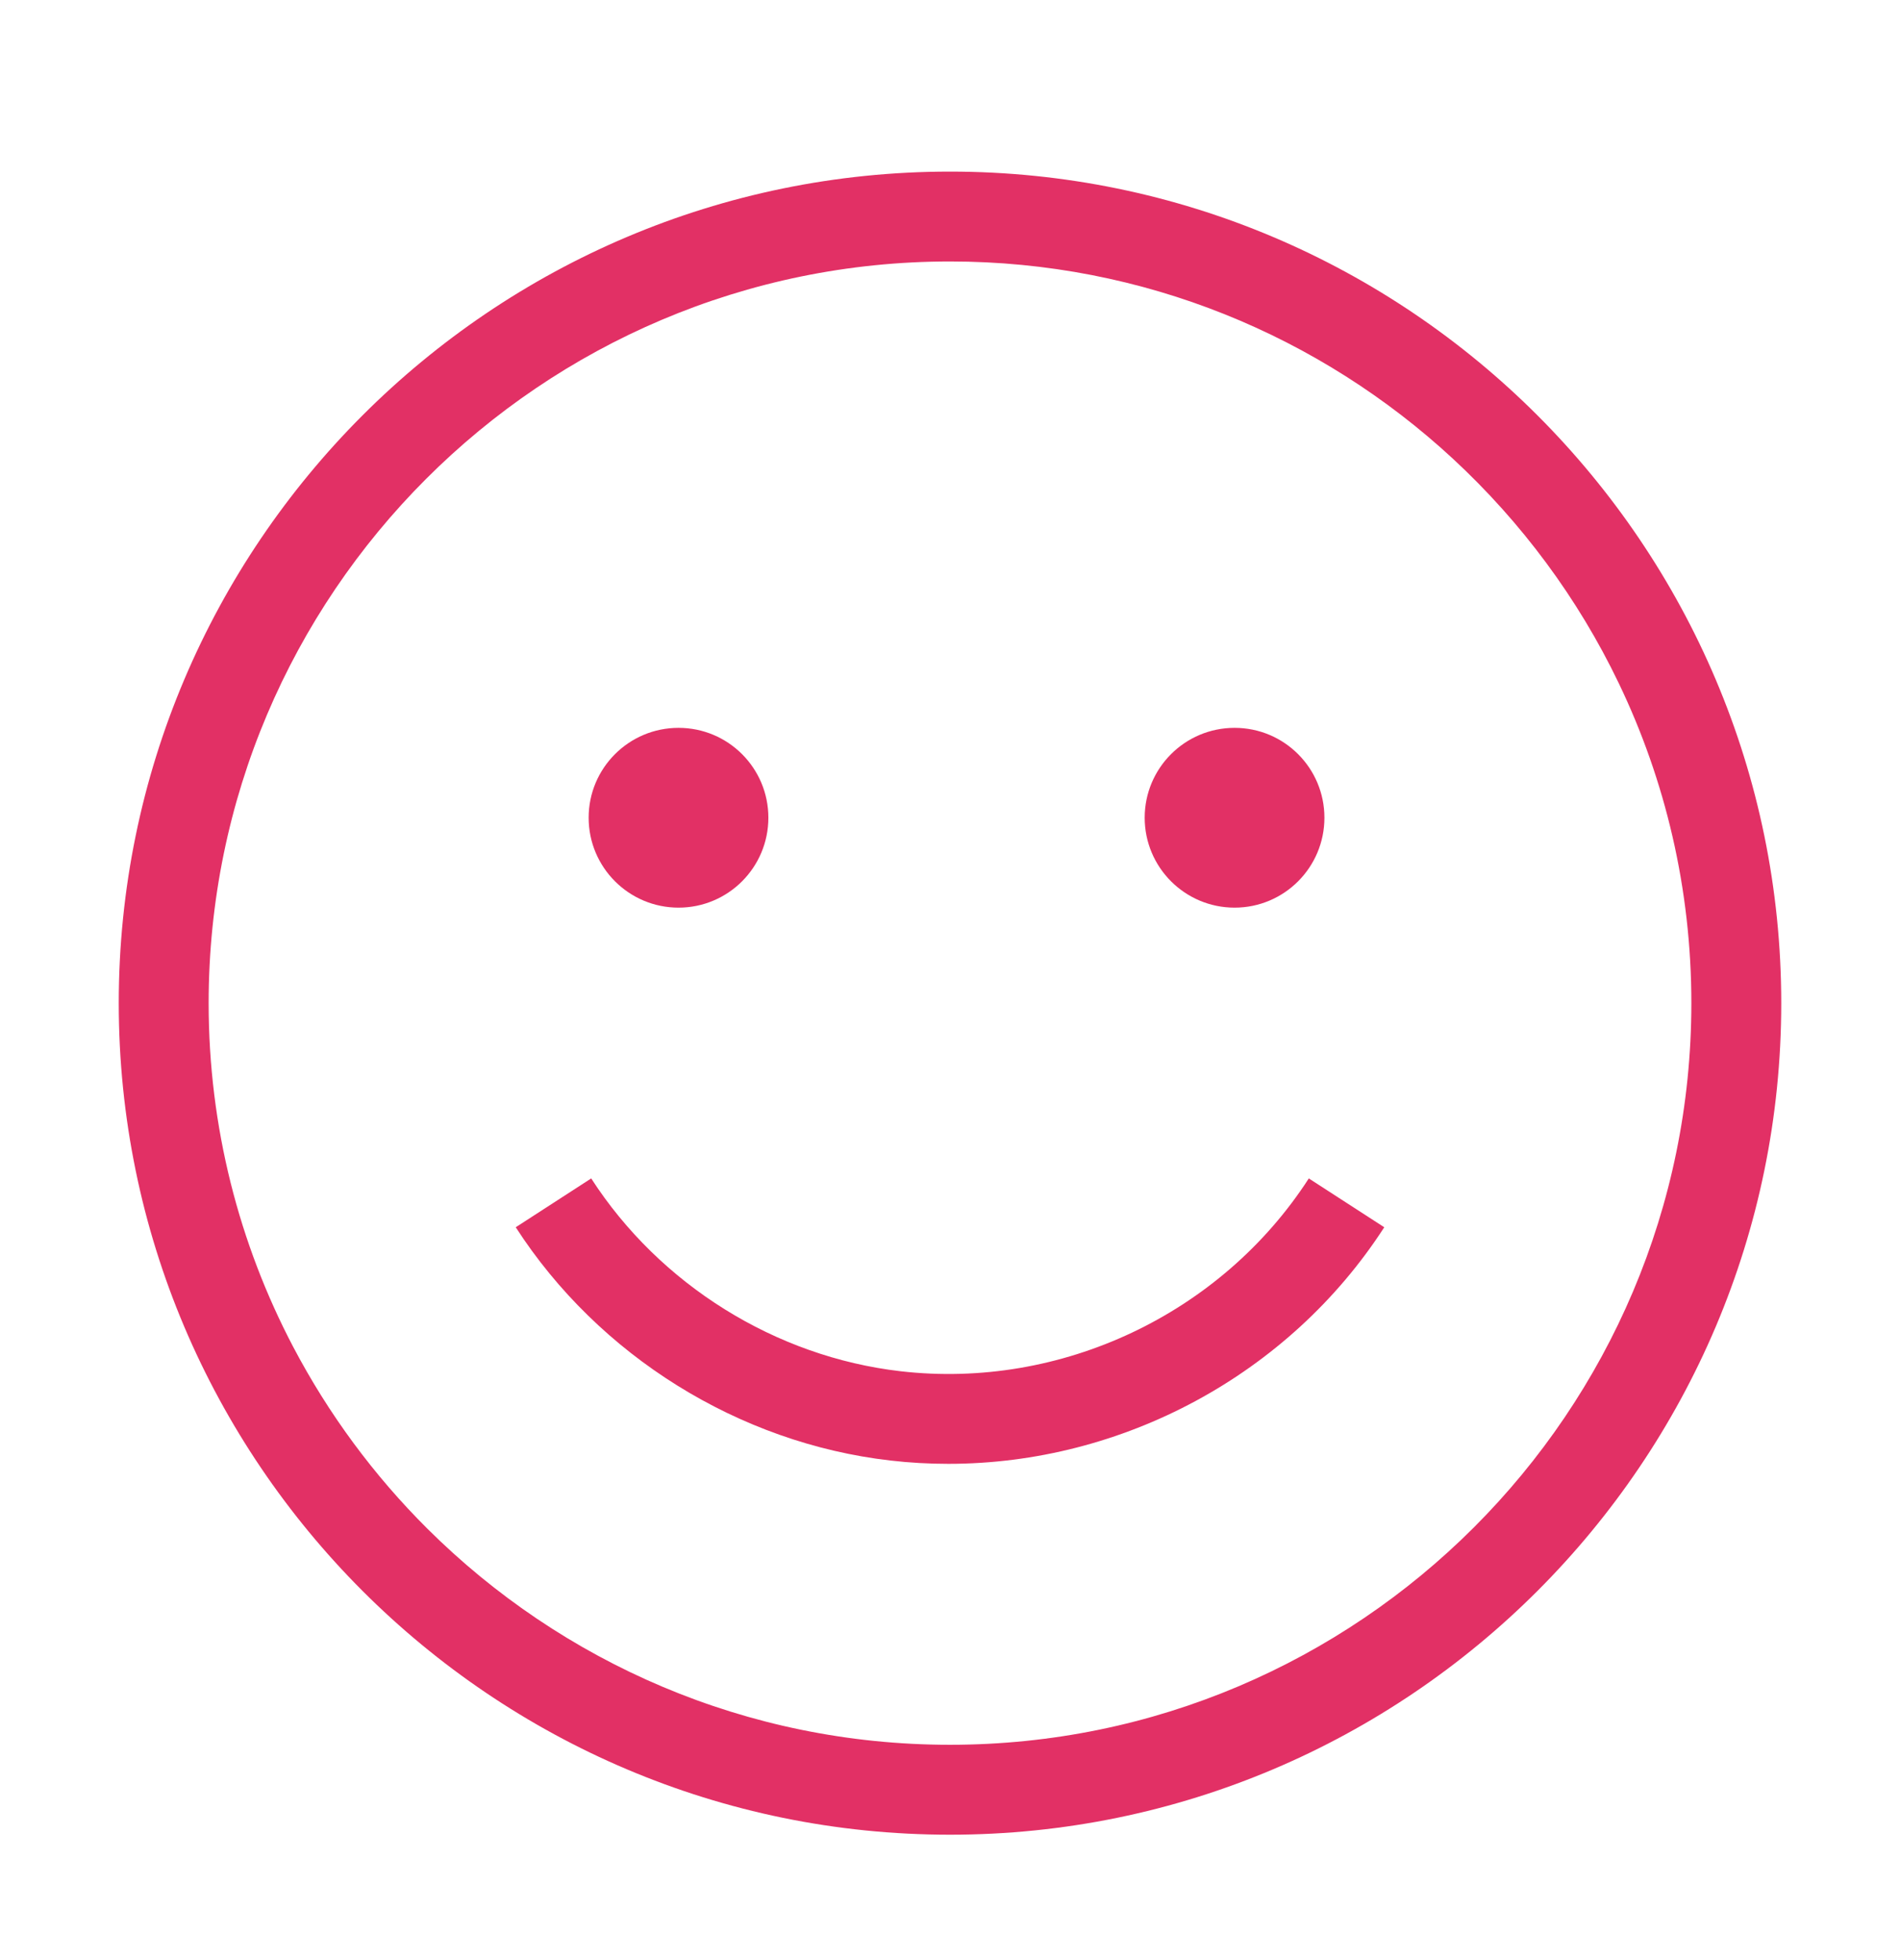 <svg xmlns="http://www.w3.org/2000/svg" width="32" height="33" viewBox="0 0 32 33" fill="none">
<path d="M16 2.889C8.28 2.889 2 9.169 2 16.889C2 24.608 8.28 30.889 16 30.889C23.72 30.889 30 24.608 30 16.889C30 9.169 23.72 2.889 16 2.889ZM16 29.375C12.57 29.375 9.459 27.985 7.2 25.739C6.298 24.842 5.533 23.808 4.936 22.672C4.028 20.942 3.514 18.975 3.514 16.889C3.514 10.004 9.115 4.402 16 4.402C19.266 4.402 22.242 5.663 24.47 7.723C25.624 8.791 26.578 10.073 27.265 11.506C28.048 13.137 28.486 14.963 28.486 16.889C28.486 23.774 22.885 29.375 16 29.375Z" fill="#E23065"/>
<path d="M11.428 15.281C12.264 15.281 12.941 14.603 12.941 13.767C12.941 12.931 12.264 12.254 11.428 12.254C10.592 12.254 9.914 12.931 9.914 13.767C9.914 14.603 10.592 15.281 11.428 15.281Z" fill="#E23065"/>
<path d="M20.793 15.281C21.629 15.281 22.306 14.603 22.306 13.767C22.306 12.931 21.629 12.254 20.793 12.254C19.957 12.254 19.279 12.931 19.279 13.767C19.279 14.603 19.957 15.281 20.793 15.281Z" fill="#E23065"/>
<path d="M15.973 24.645C18.901 24.645 21.707 23.148 23.314 20.662L22.043 19.84C20.568 22.123 17.869 23.398 15.166 23.086C13.061 22.843 11.113 21.63 9.957 19.84L8.686 20.662C10.085 22.827 12.443 24.295 14.993 24.589C15.32 24.627 15.647 24.645 15.973 24.645Z" fill="#E23065"/>
</svg>